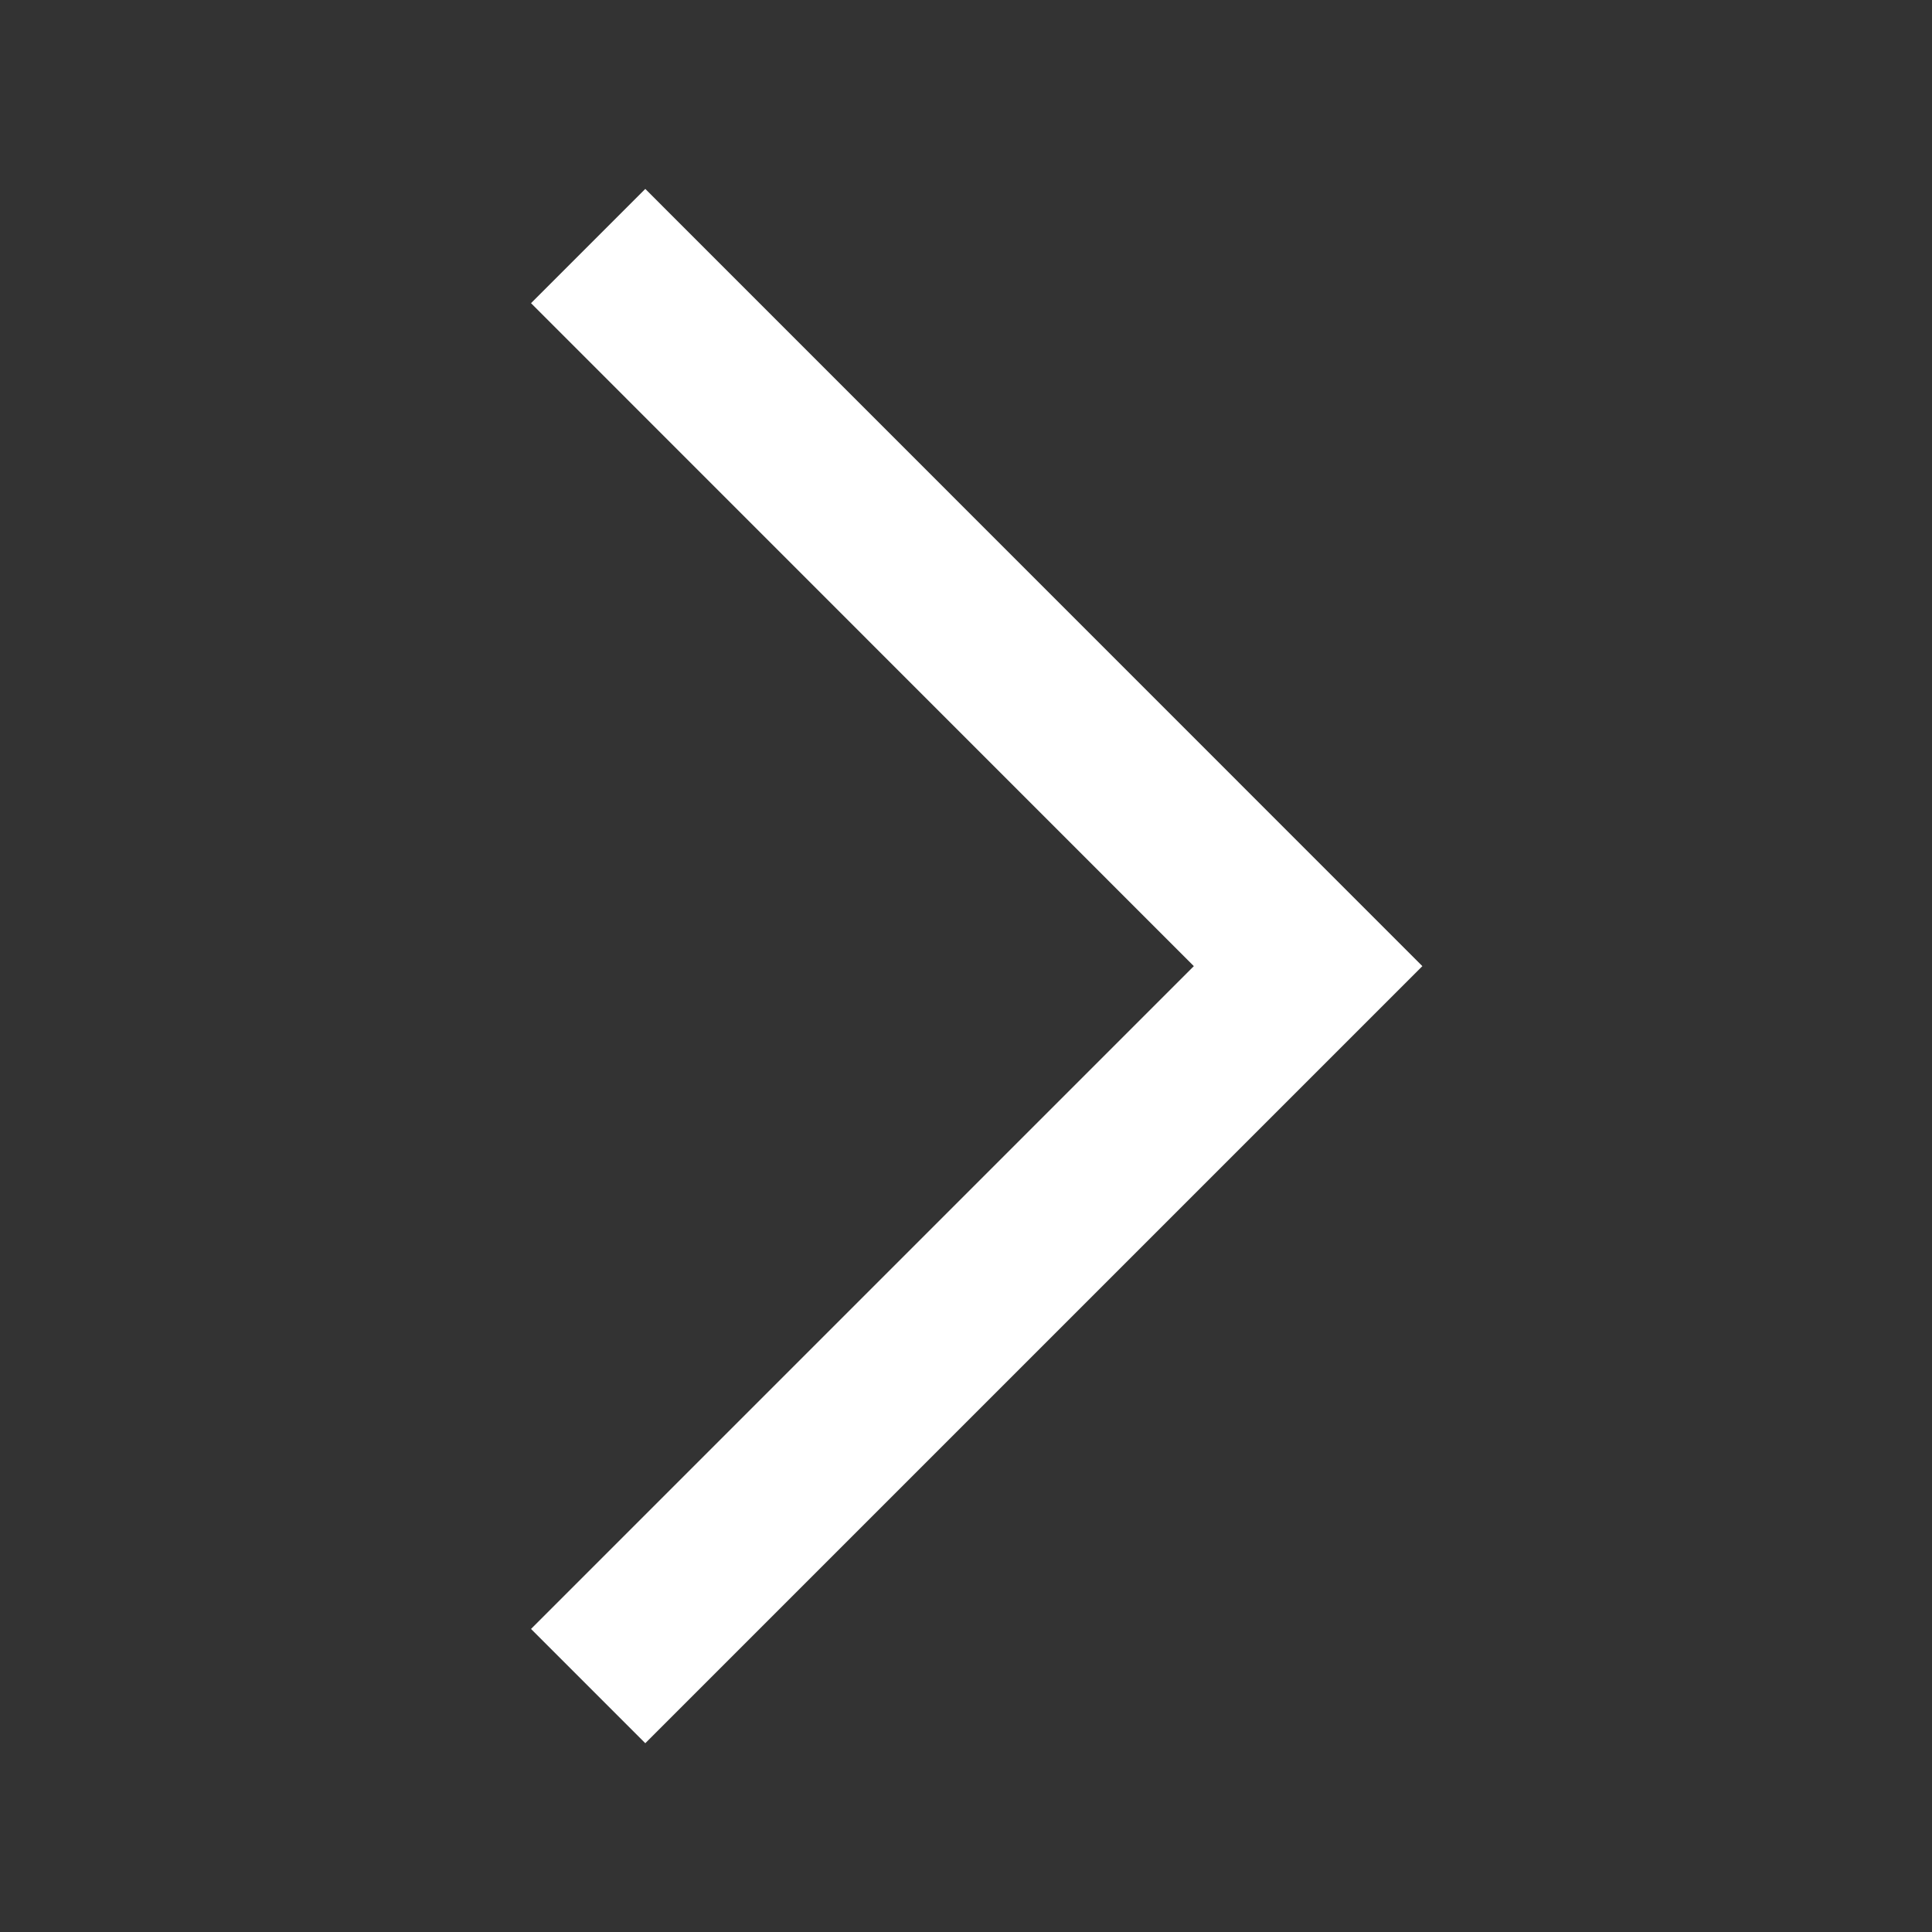 <svg width="14" height="14" viewBox="0 0 14 14" fill="none" xmlns="http://www.w3.org/2000/svg">
<rect x="0" y="0" width="14" height="14" fill="#333333" stroke="none"/>
<path d="M4.676 12.632L3.848 11.804L8.651 7.001L3.848 2.197L4.676 1.369L10.307 7.001L4.676 12.632Z" fill="white"/>
</svg>
